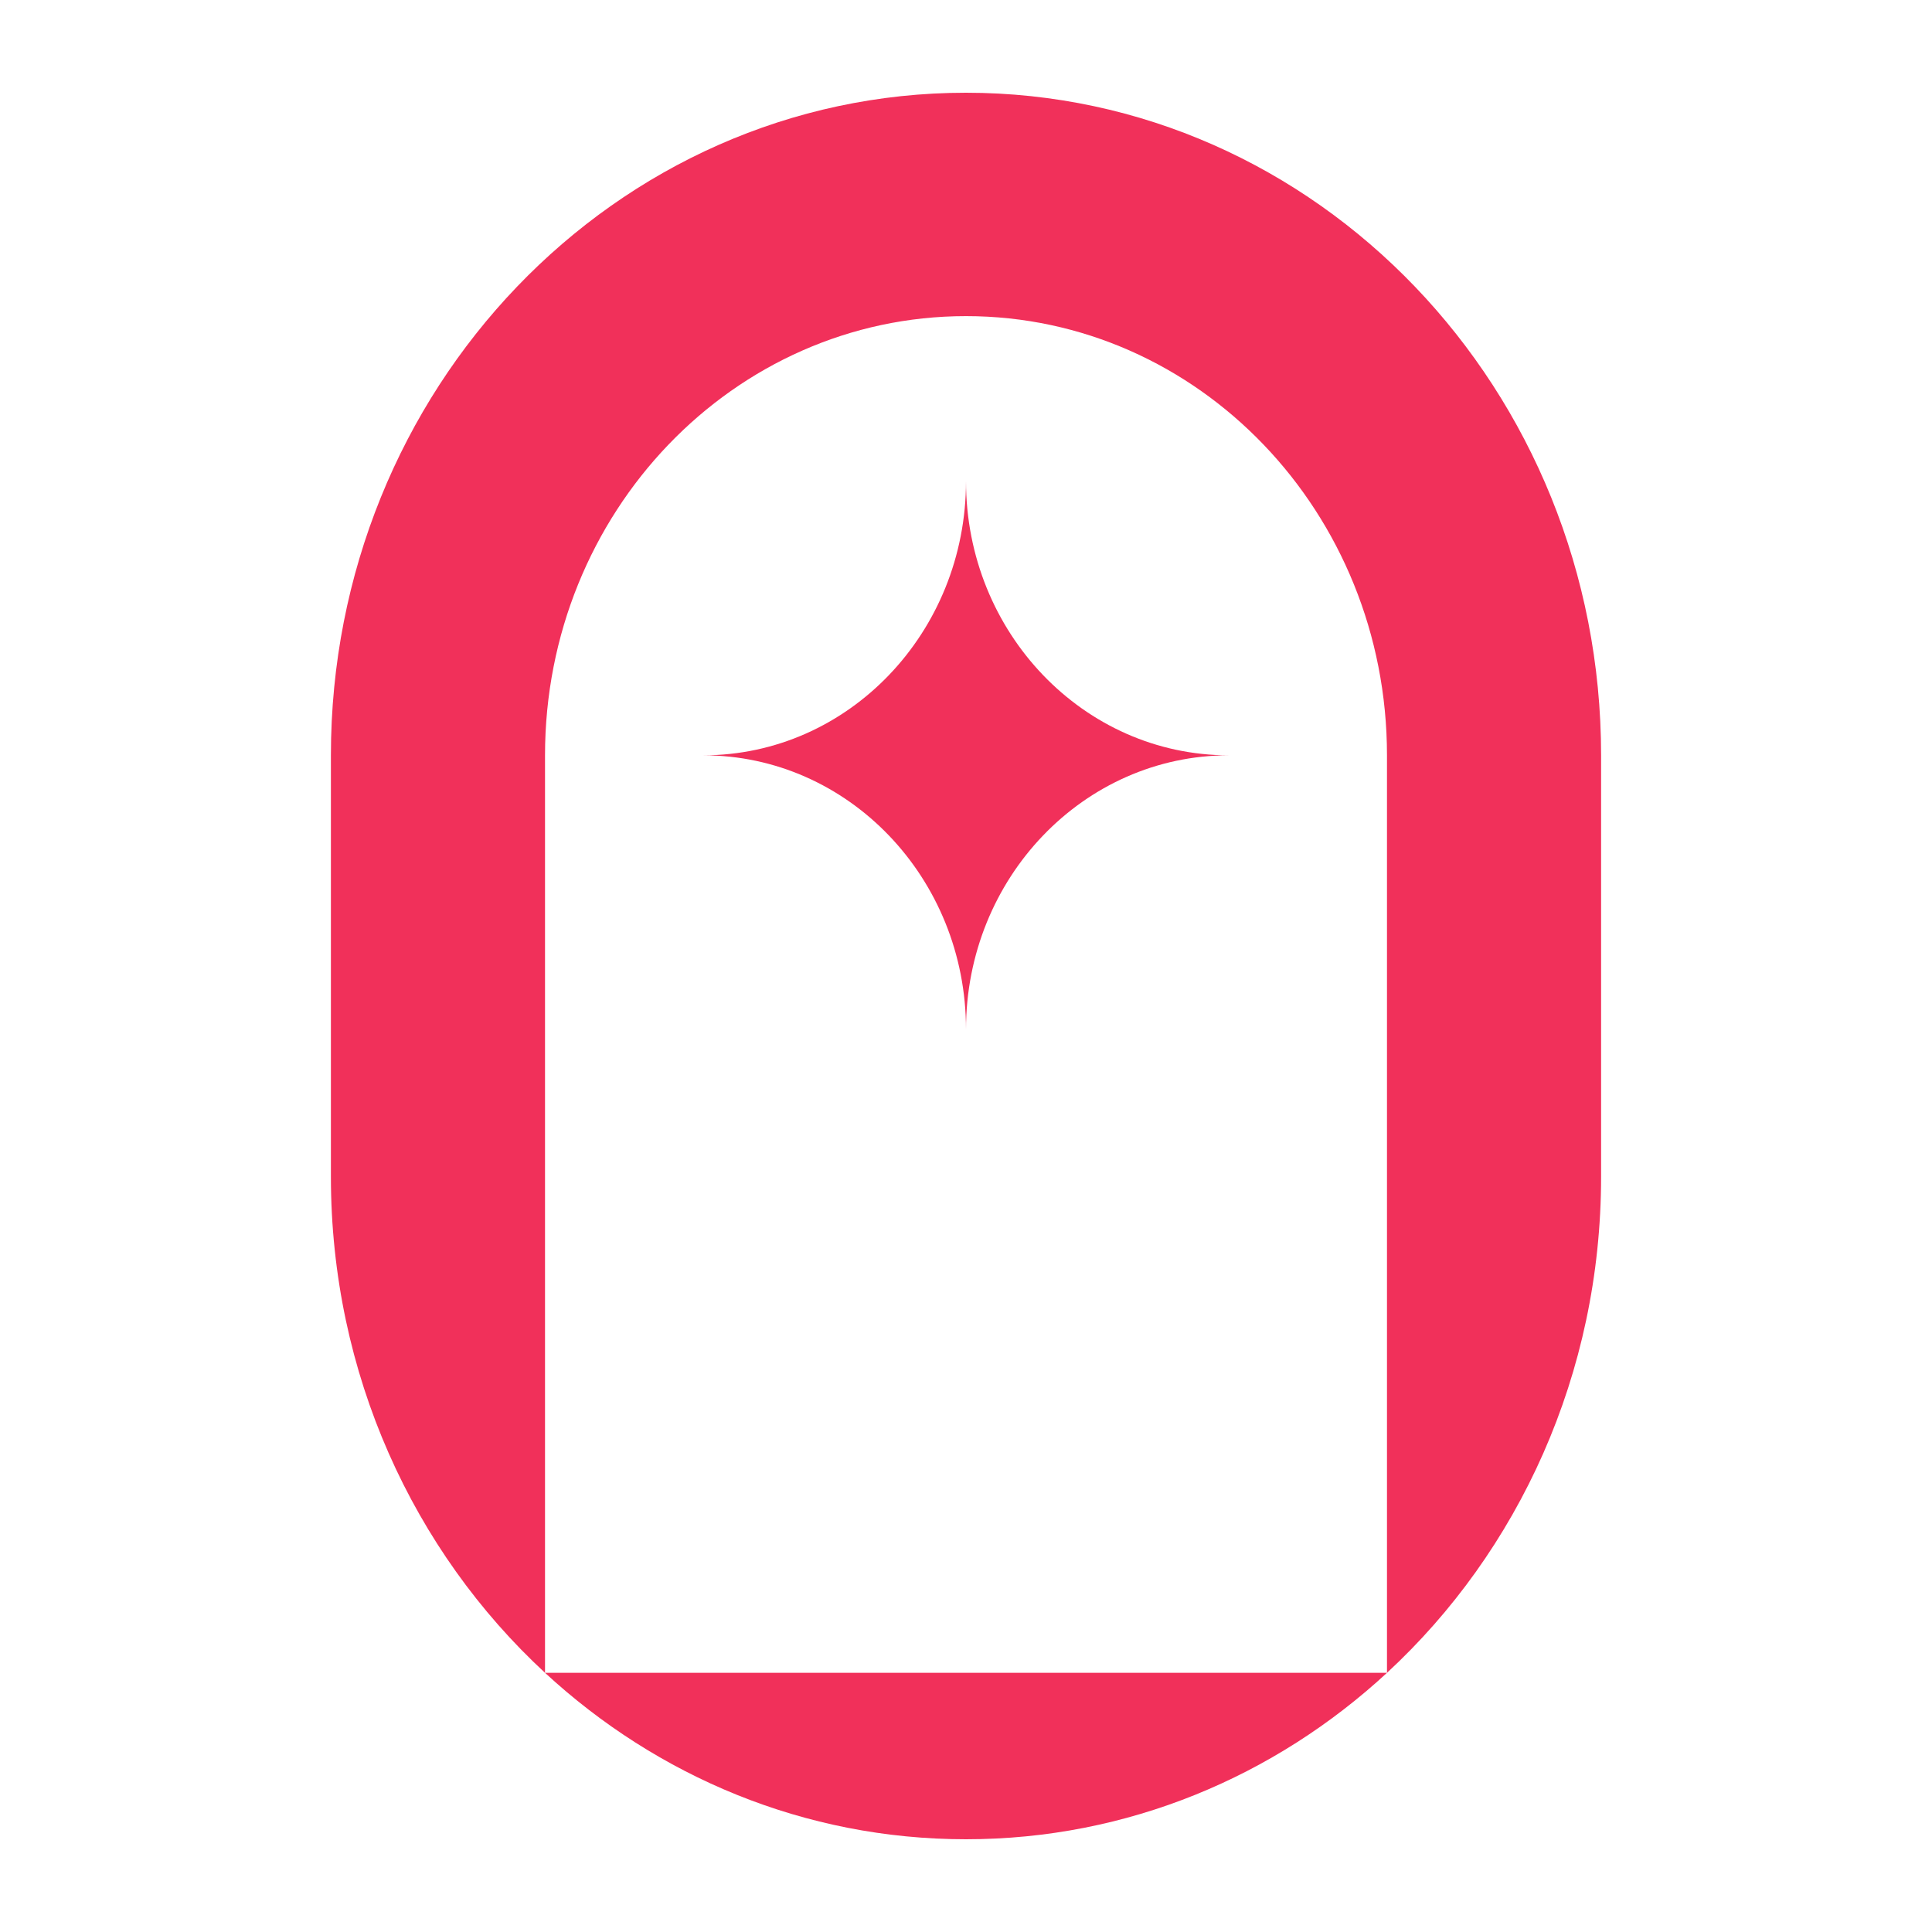 <svg width="40" height="40" viewBox="0 0 40 40" fill="none" xmlns="http://www.w3.org/2000/svg">
<path d="M6.851 15.638C6.851 8.062 12.738 1.92 20 1.92C27.262 1.92 33.149 8.062 33.149 15.638V24.362C33.149 28.45 31.435 32.121 28.716 34.634V15.638C28.716 10.616 24.814 6.545 20 6.545C15.187 6.545 11.284 10.616 11.284 15.638V34.634C8.565 32.121 6.851 28.45 6.851 24.362V15.638Z" fill="#F1305A"/>
<path d="M11.284 34.634C13.605 36.778 16.657 38.08 20 38.08C23.344 38.08 26.396 36.778 28.716 34.634H11.284Z" fill="#F1305A"/>
<path d="M25.441 15.638C22.436 15.638 20 13.096 20 9.961C20 13.096 17.564 15.638 14.559 15.638C17.564 15.638 20 18.179 20 21.314C20 18.179 22.436 15.638 25.441 15.638Z" fill="#F1305A"/>
</svg>
